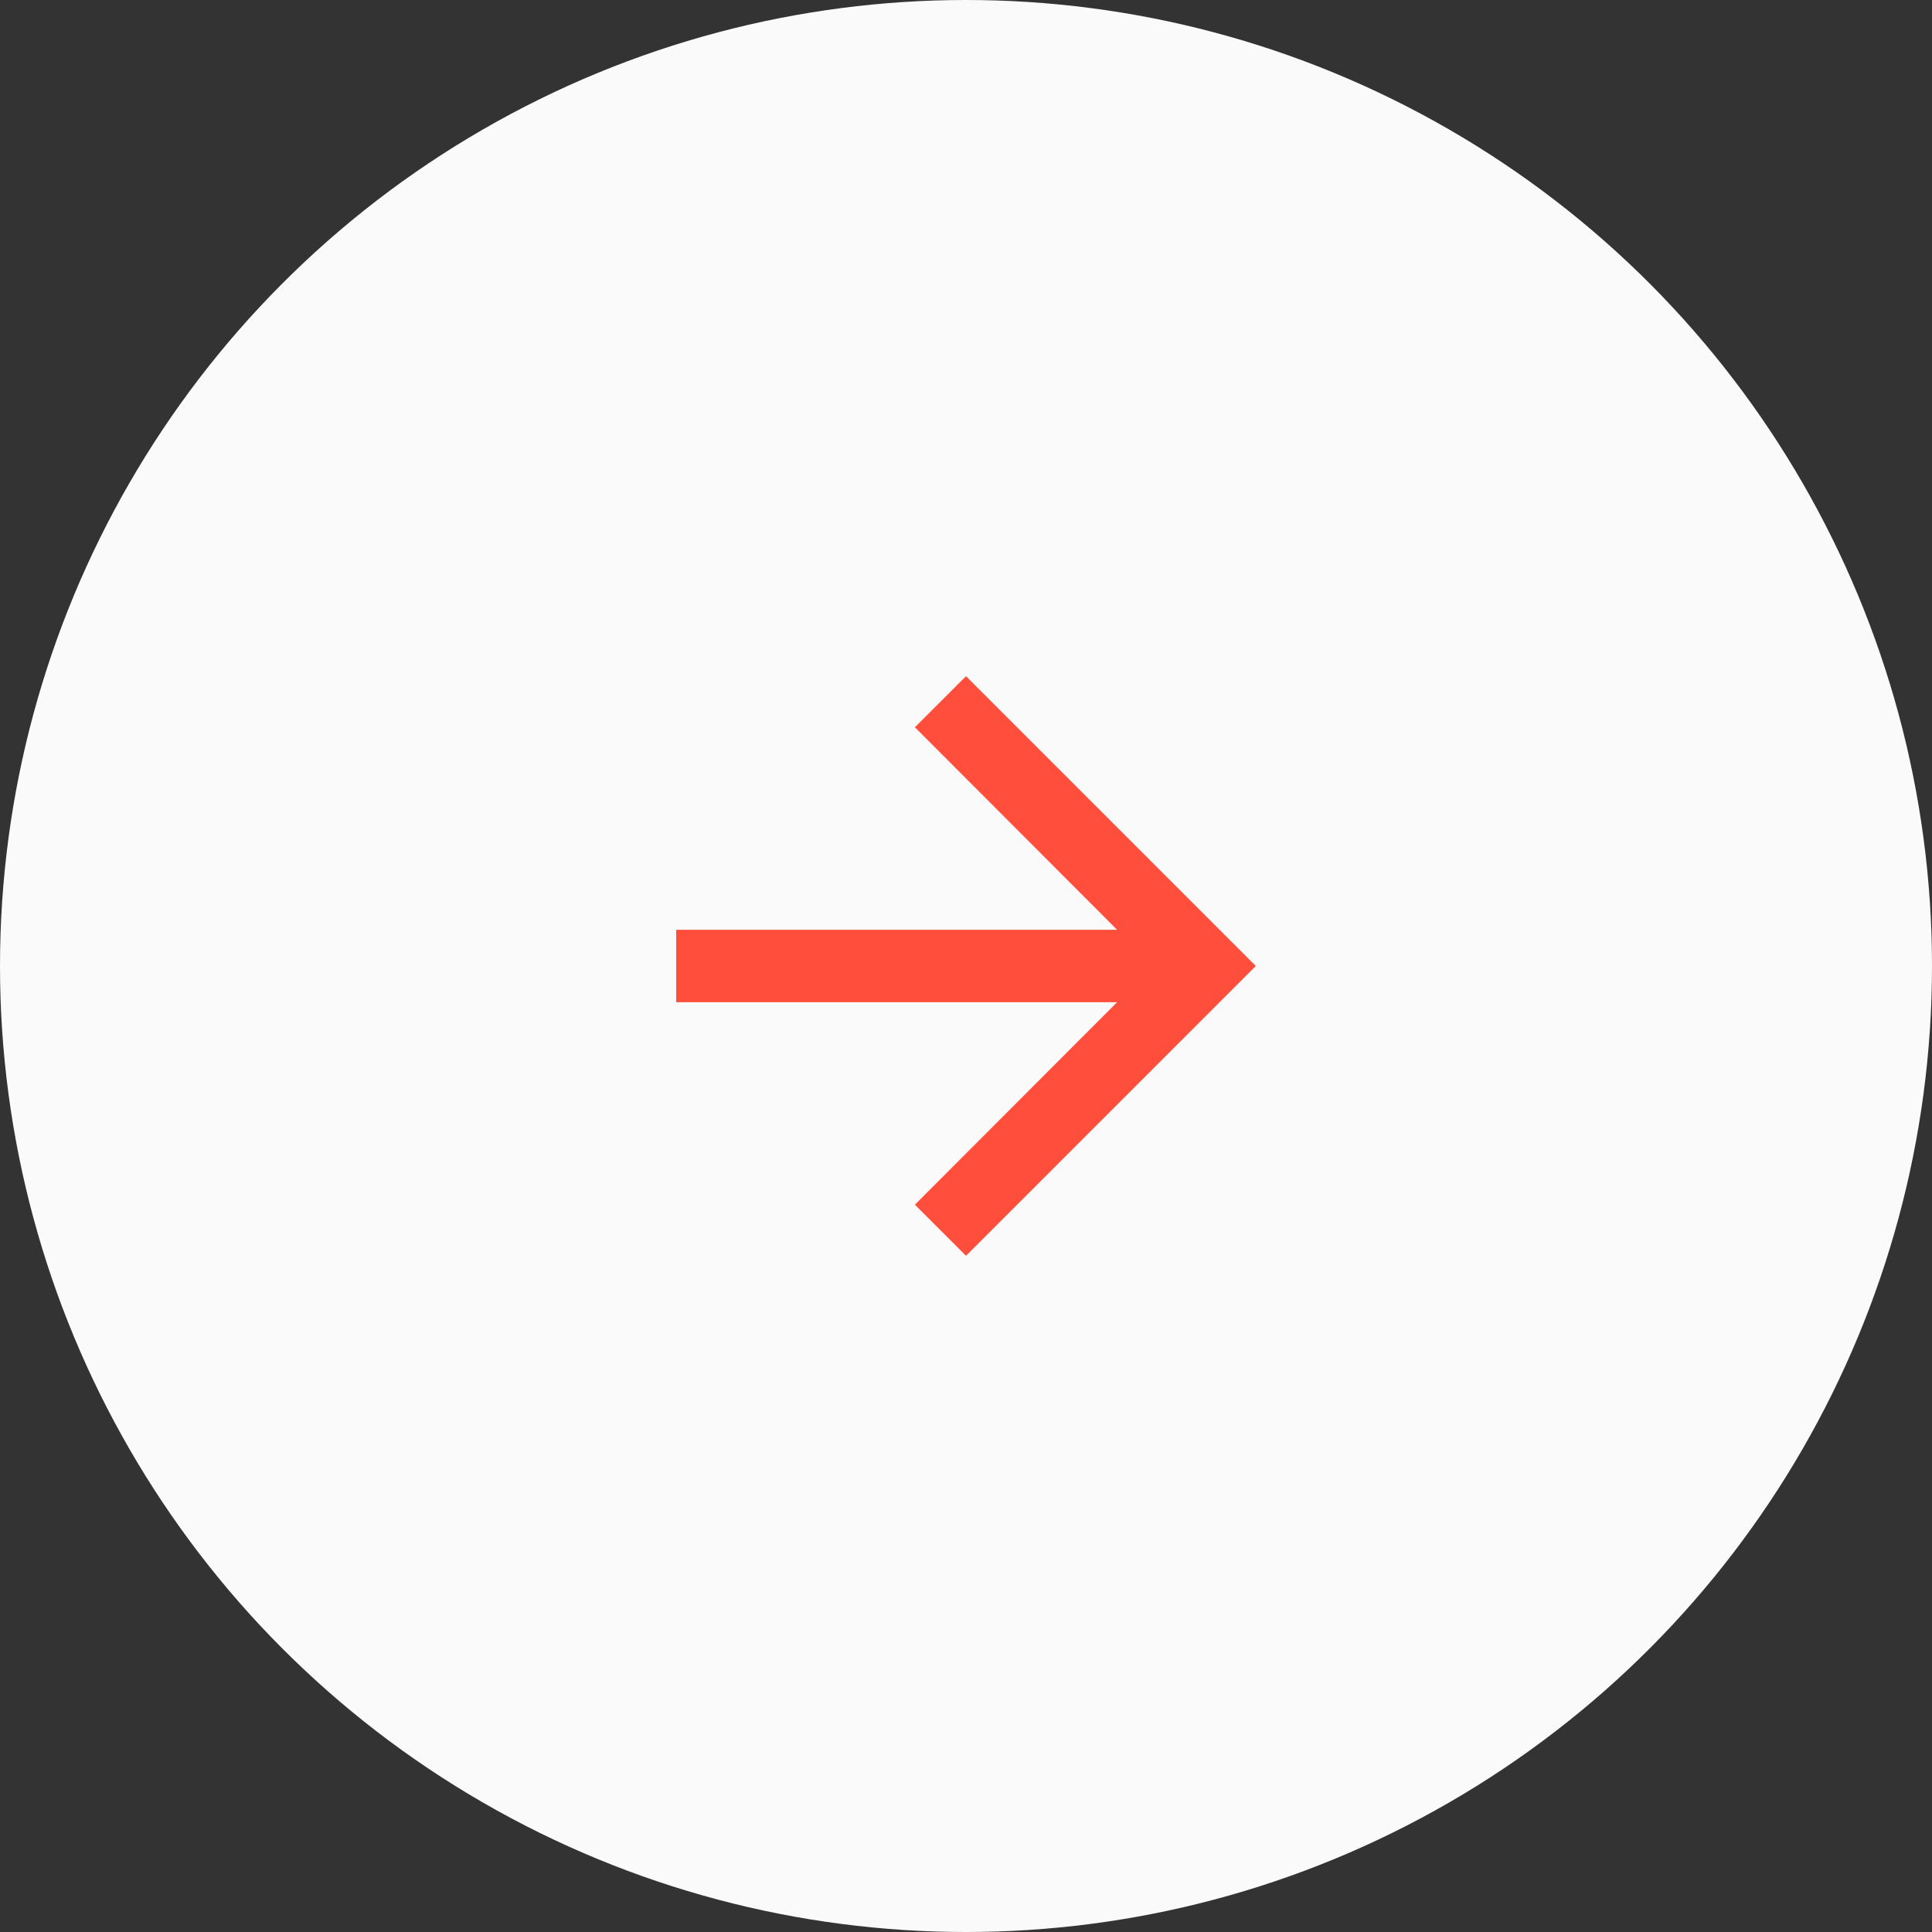 <svg width="40" height="40" viewBox="0 0 40 40" fill="none" xmlns="http://www.w3.org/2000/svg">
<rect x="0" y="0" width="40" height="40" fill="#333333" stroke="none"/>
<circle cx="20" cy="20" r="20" fill="#FAFAFA"/>
<path fill-rule="evenodd" clip-rule="evenodd" d="M20 14L18.942 15.057L23.128 19.25H14V20.75H23.128L18.942 24.942L20 26L26 20L20 14Z" fill="#FF4F3C"/>
</svg>
